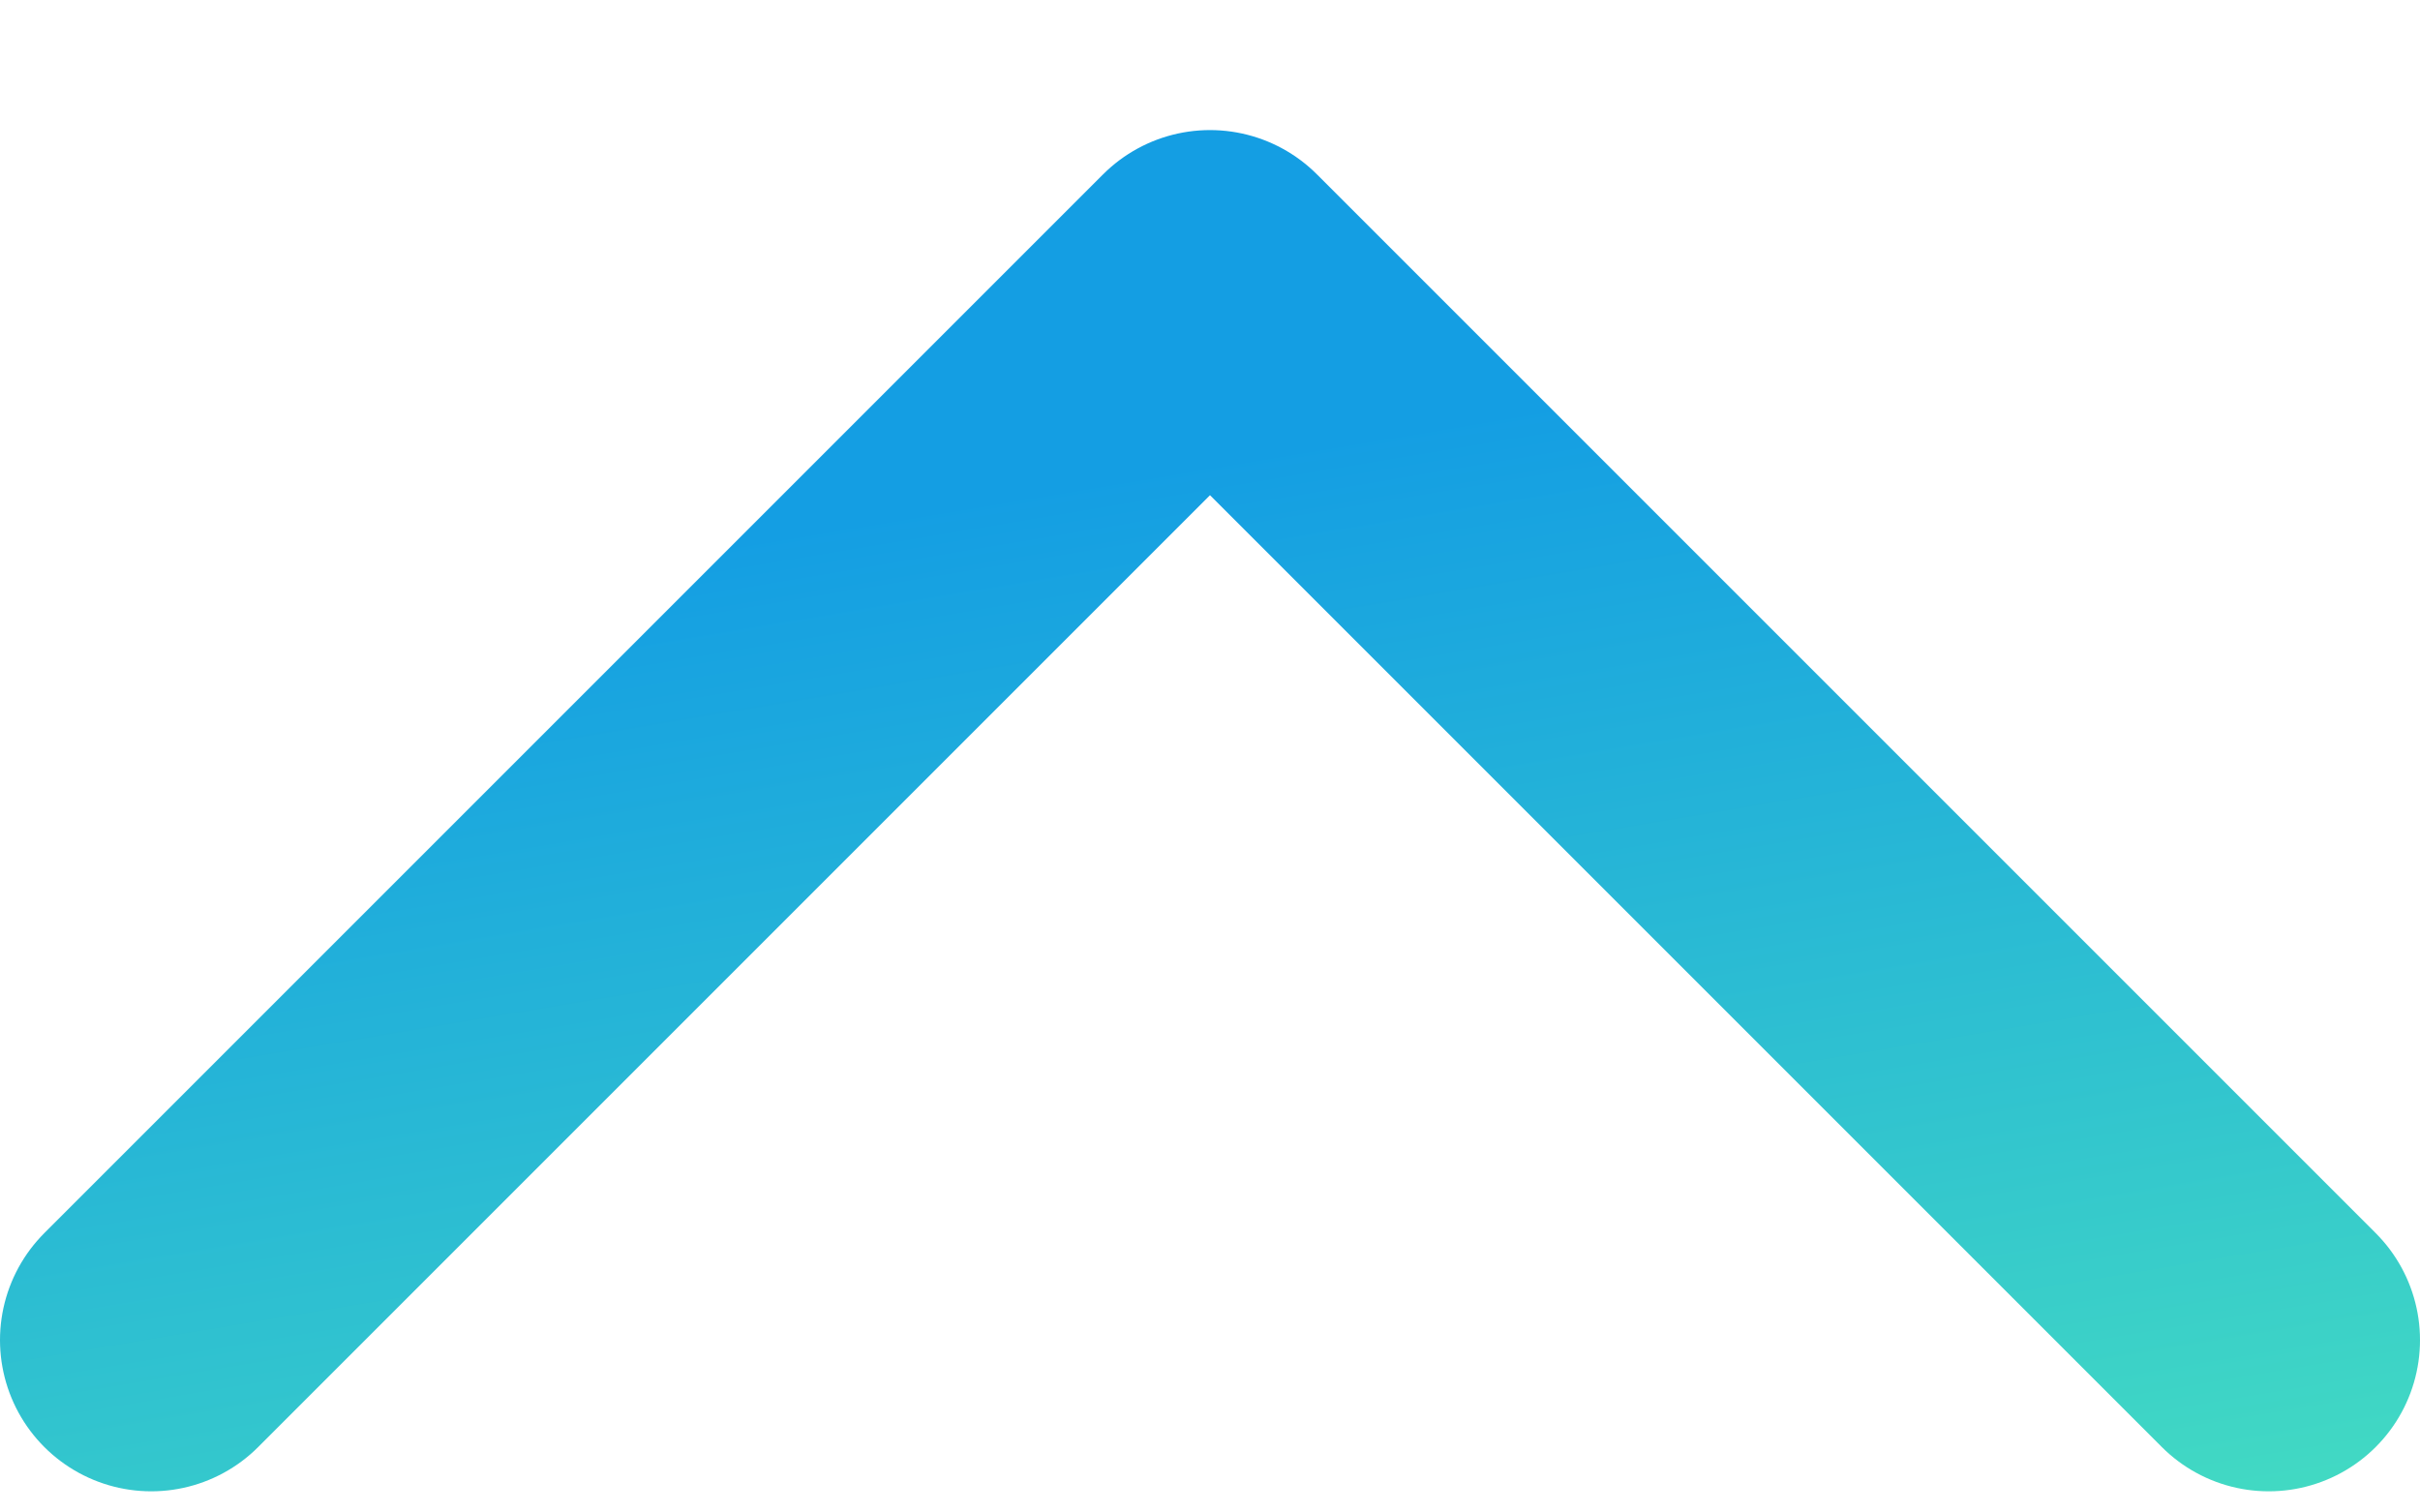 <svg width="8" height="5" viewBox="0 0 8 5" fill="none" xmlns="http://www.w3.org/2000/svg">
<path d="M7.5 4.43L4 0.93L0.5 4.43" stroke="url(#paint0_linear_24528_114)" stroke-linecap="round" stroke-linejoin="round"/>
<defs>
<linearGradient id="paint0_linear_24528_114" x1="7.5" y1="0.93" x2="8.543" y2="7.166" gradientUnits="userSpaceOnUse">
<stop stop-color="#149EE3"/>
<stop offset="1" stop-color="#5DFDB0"/>
</linearGradient>
</defs>
</svg>

